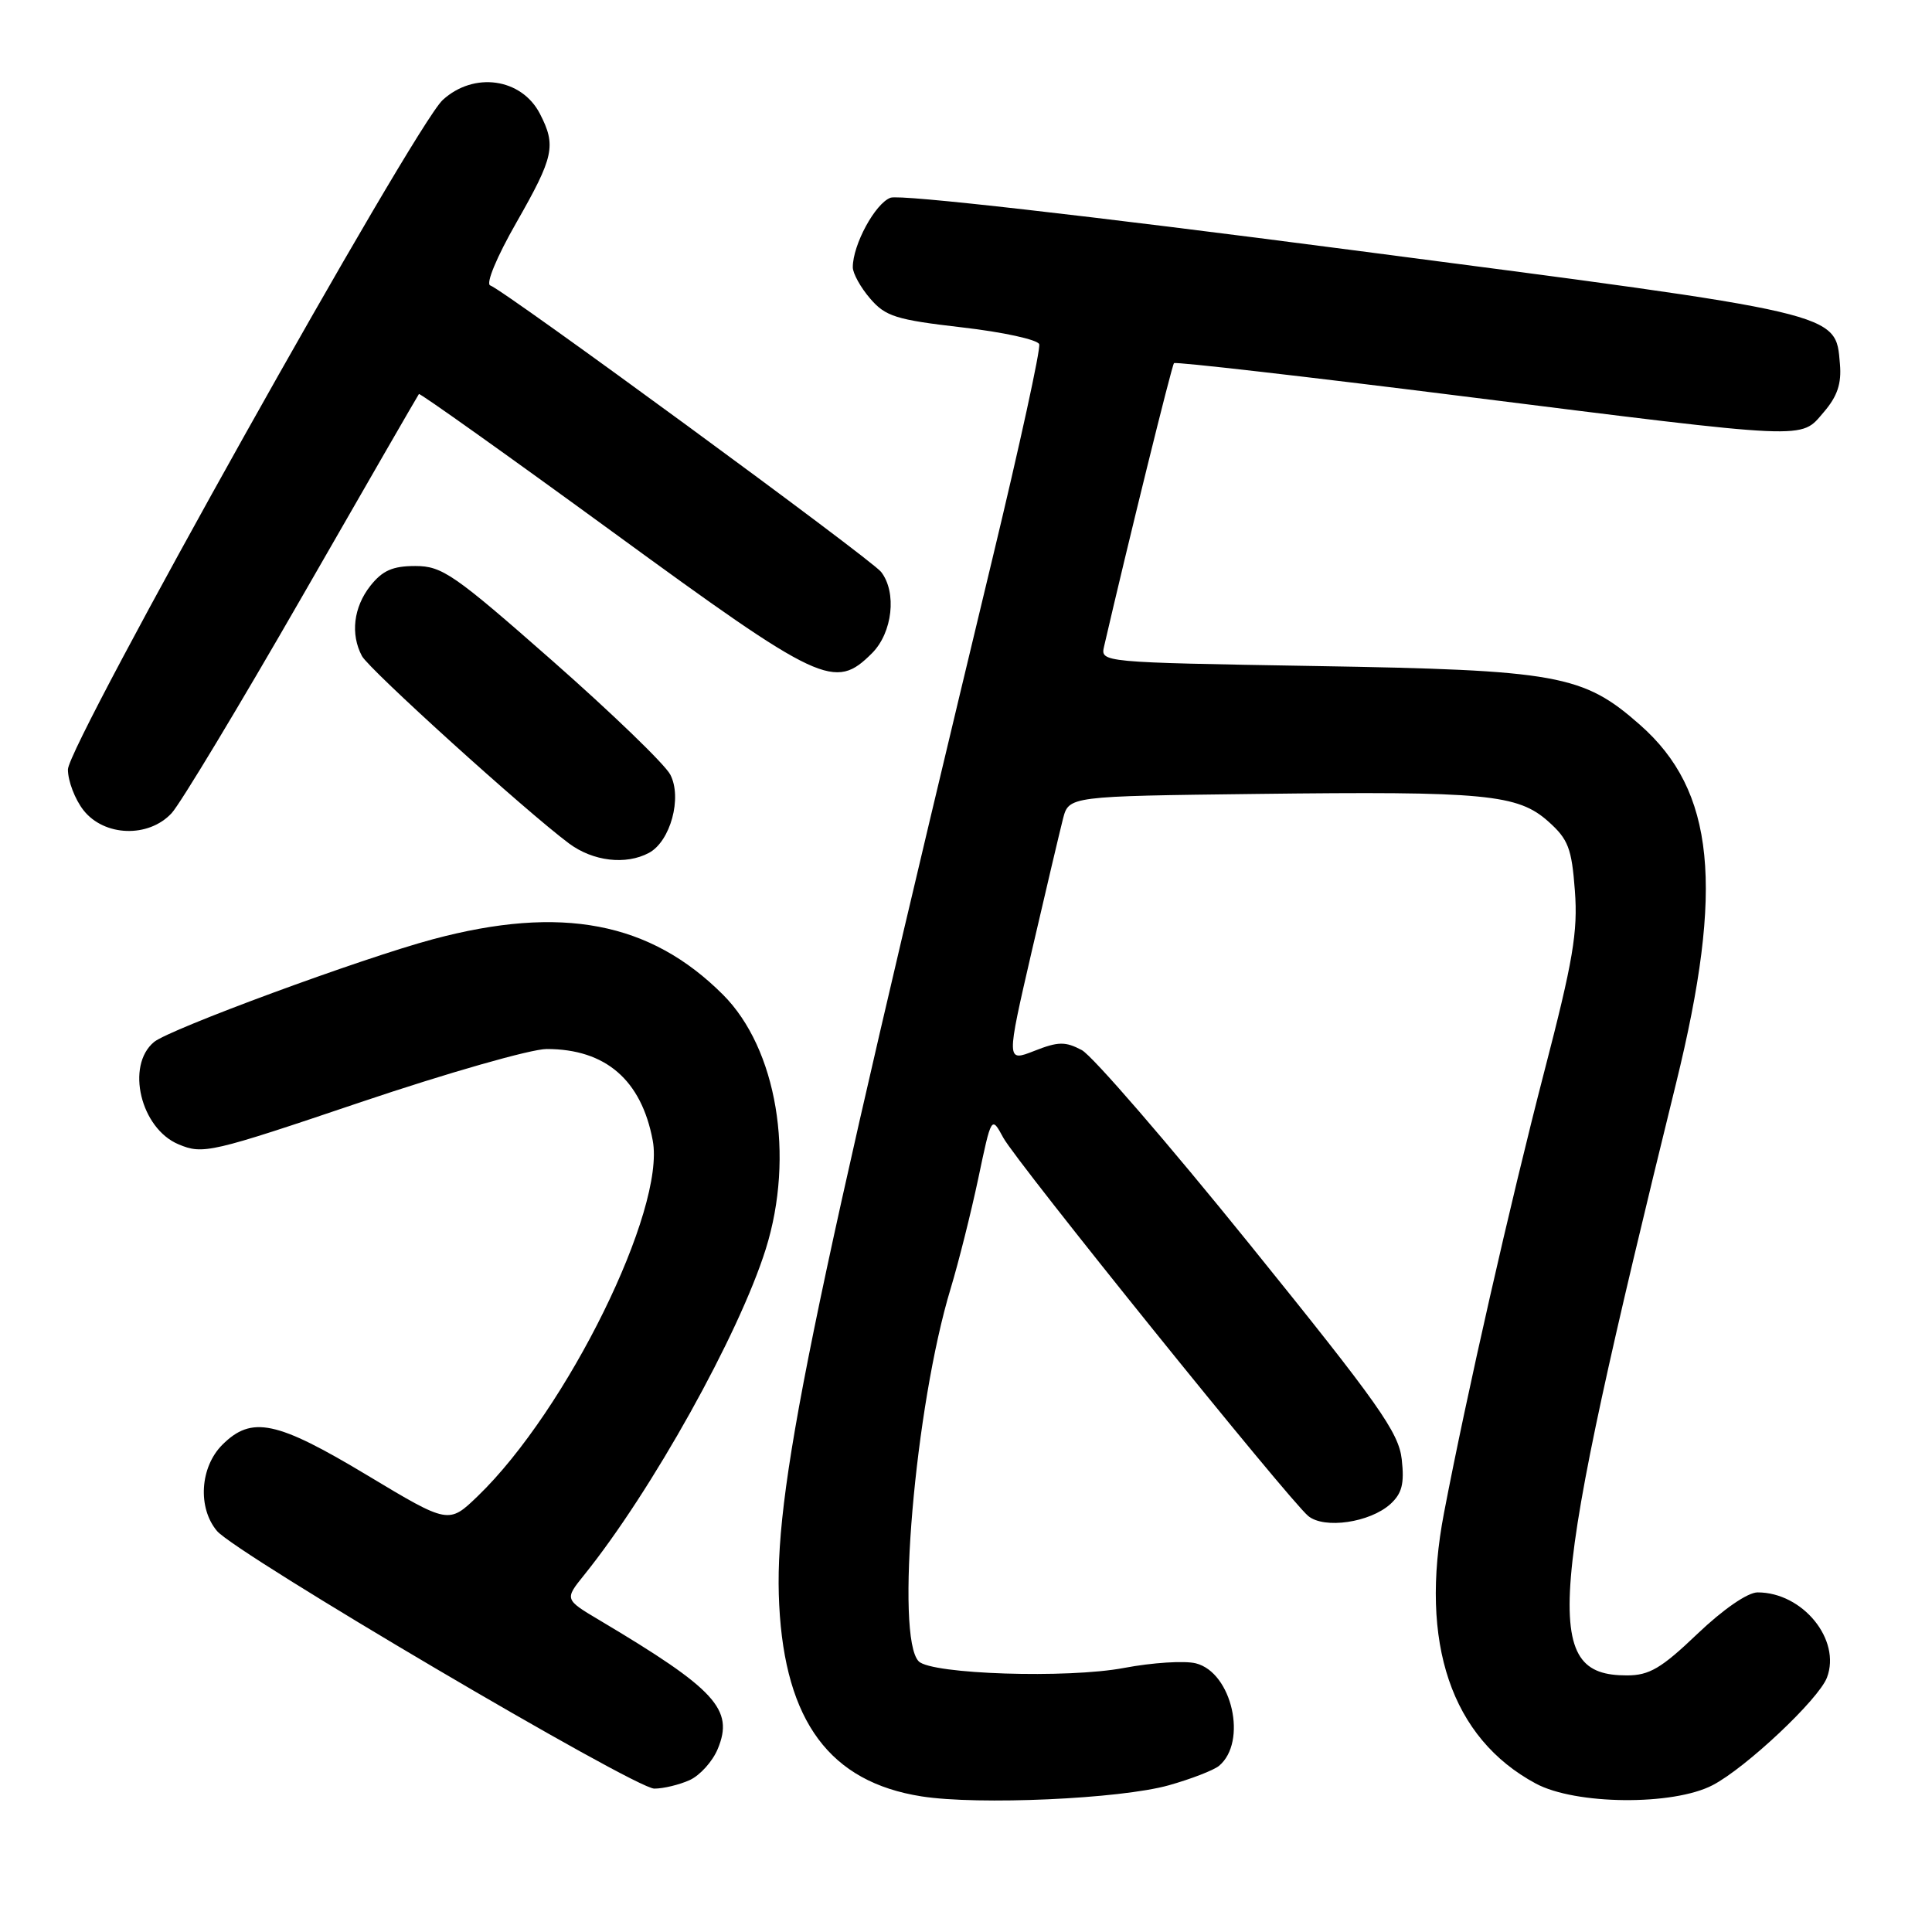 <?xml version="1.0" encoding="UTF-8" standalone="no"?>
<!DOCTYPE svg PUBLIC "-//W3C//DTD SVG 1.1//EN" "http://www.w3.org/Graphics/SVG/1.1/DTD/svg11.dtd" >
<svg xmlns="http://www.w3.org/2000/svg" xmlns:xlink="http://www.w3.org/1999/xlink" version="1.1" viewBox="0 0 256 256">
 <g >
 <path fill="currentColor"
d=" M 154.87 236.56 C 157.82 235.73 160.81 234.57 161.52 233.99 C 165.33 230.82 163.25 221.60 158.45 220.40 C 156.97 220.03 152.69 220.30 148.94 221.01 C 141.45 222.43 123.45 221.85 121.74 220.14 C 118.61 217.01 121.23 186.33 125.98 170.69 C 127.01 167.28 128.65 160.75 129.62 156.18 C 131.37 147.85 131.37 147.85 132.94 150.75 C 134.69 153.99 170.76 198.73 173.35 200.88 C 175.47 202.63 181.51 201.75 184.23 199.30 C 185.77 197.89 186.10 196.61 185.74 193.38 C 185.34 189.80 182.70 186.06 165.59 164.88 C 154.76 151.47 144.75 139.89 143.34 139.14 C 141.16 137.99 140.22 138.00 137.05 139.25 C 133.33 140.71 133.33 140.71 136.70 126.10 C 138.56 118.07 140.43 110.15 140.85 108.50 C 141.63 105.50 141.63 105.50 166.56 105.20 C 196.85 104.83 201.12 105.24 205.17 108.86 C 207.80 111.21 208.26 112.40 208.68 118.03 C 209.09 123.47 208.44 127.31 204.61 142.05 C 200.12 159.38 194.34 184.78 191.34 200.46 C 188.03 217.70 192.31 230.32 203.50 236.33 C 208.75 239.16 221.70 239.28 226.94 236.54 C 231.34 234.25 240.98 225.18 242.08 222.29 C 243.99 217.28 238.87 211.00 232.89 211.00 C 231.58 211.00 228.34 213.23 224.91 216.50 C 220.13 221.07 218.54 222.00 215.57 222.00 C 204.23 222.00 204.97 213.15 222.08 143.57 C 228.50 117.47 227.23 104.77 217.29 96.03 C 209.76 89.39 206.43 88.79 174.16 88.25 C 145.83 87.77 145.81 87.77 146.30 85.64 C 149.45 72.01 155.27 48.42 155.56 48.12 C 155.76 47.91 172.93 49.88 193.71 52.49 C 240.26 58.33 238.52 58.26 241.65 54.62 C 243.46 52.52 244.03 50.83 243.80 48.23 C 243.21 41.37 244.33 41.63 179.20 33.14 C 143.88 28.53 119.25 25.73 118.00 26.20 C 115.97 26.95 113.00 32.42 113.00 35.41 C 113.00 36.22 114.03 38.09 115.30 39.56 C 117.33 41.93 118.73 42.37 127.47 43.38 C 132.90 44.00 137.50 45.01 137.70 45.61 C 137.91 46.22 135.11 59.04 131.48 74.11 C 106.87 176.44 102.49 197.89 103.25 212.67 C 104.03 228.12 109.99 236.13 122.11 238.03 C 129.62 239.21 148.43 238.37 154.87 236.56 Z  M 91.39 235.87 C 92.75 235.25 94.43 233.39 95.11 231.73 C 97.28 226.51 94.84 223.85 79.48 214.71 C 74.80 211.93 74.80 211.93 77.39 208.71 C 86.35 197.59 97.91 176.84 101.47 165.50 C 105.33 153.17 102.94 138.94 95.80 131.80 C 86.15 122.15 74.38 119.90 57.38 124.45 C 47.89 126.99 22.48 136.36 20.41 138.07 C 16.64 141.20 18.63 149.53 23.66 151.63 C 26.91 152.99 27.88 152.77 47.86 146.02 C 59.31 142.16 70.37 139.00 72.44 139.00 C 80.24 139.00 84.99 143.10 86.49 151.12 C 88.21 160.25 75.13 186.83 63.32 198.23 C 59.45 201.96 59.45 201.96 48.66 195.48 C 36.63 188.25 33.34 187.56 29.45 191.45 C 26.50 194.41 26.17 199.79 28.75 202.86 C 31.30 205.89 84.10 237.00 86.70 237.00 C 87.91 237.00 90.02 236.49 91.39 235.87 Z  M 85.99 113.01 C 88.84 111.48 90.42 105.68 88.81 102.63 C 88.09 101.26 81.07 94.49 73.21 87.57 C 60.15 76.08 58.59 75.00 55.03 75.00 C 52.02 75.00 50.68 75.60 49.07 77.63 C 46.84 80.47 46.42 84.04 47.96 86.93 C 48.92 88.71 69.56 107.40 75.38 111.75 C 78.57 114.13 82.92 114.65 85.99 113.01 Z  M 22.74 107.75 C 23.89 106.51 31.68 93.58 40.06 79.00 C 48.43 64.42 55.38 52.37 55.51 52.21 C 55.63 52.06 67.16 60.26 81.12 70.44 C 108.86 90.68 110.60 91.49 115.55 86.55 C 118.27 83.82 118.86 78.49 116.75 75.78 C 115.41 74.07 66.79 38.43 64.96 37.82 C 64.34 37.61 65.81 34.06 68.43 29.48 C 73.40 20.77 73.72 19.30 71.54 15.07 C 69.10 10.35 62.79 9.46 58.66 13.25 C 54.88 16.72 9.00 98.67 9.00 101.96 C 9.00 103.48 9.93 105.92 11.07 107.37 C 13.82 110.85 19.68 111.05 22.74 107.75 Z "/>
</g>
</svg>
